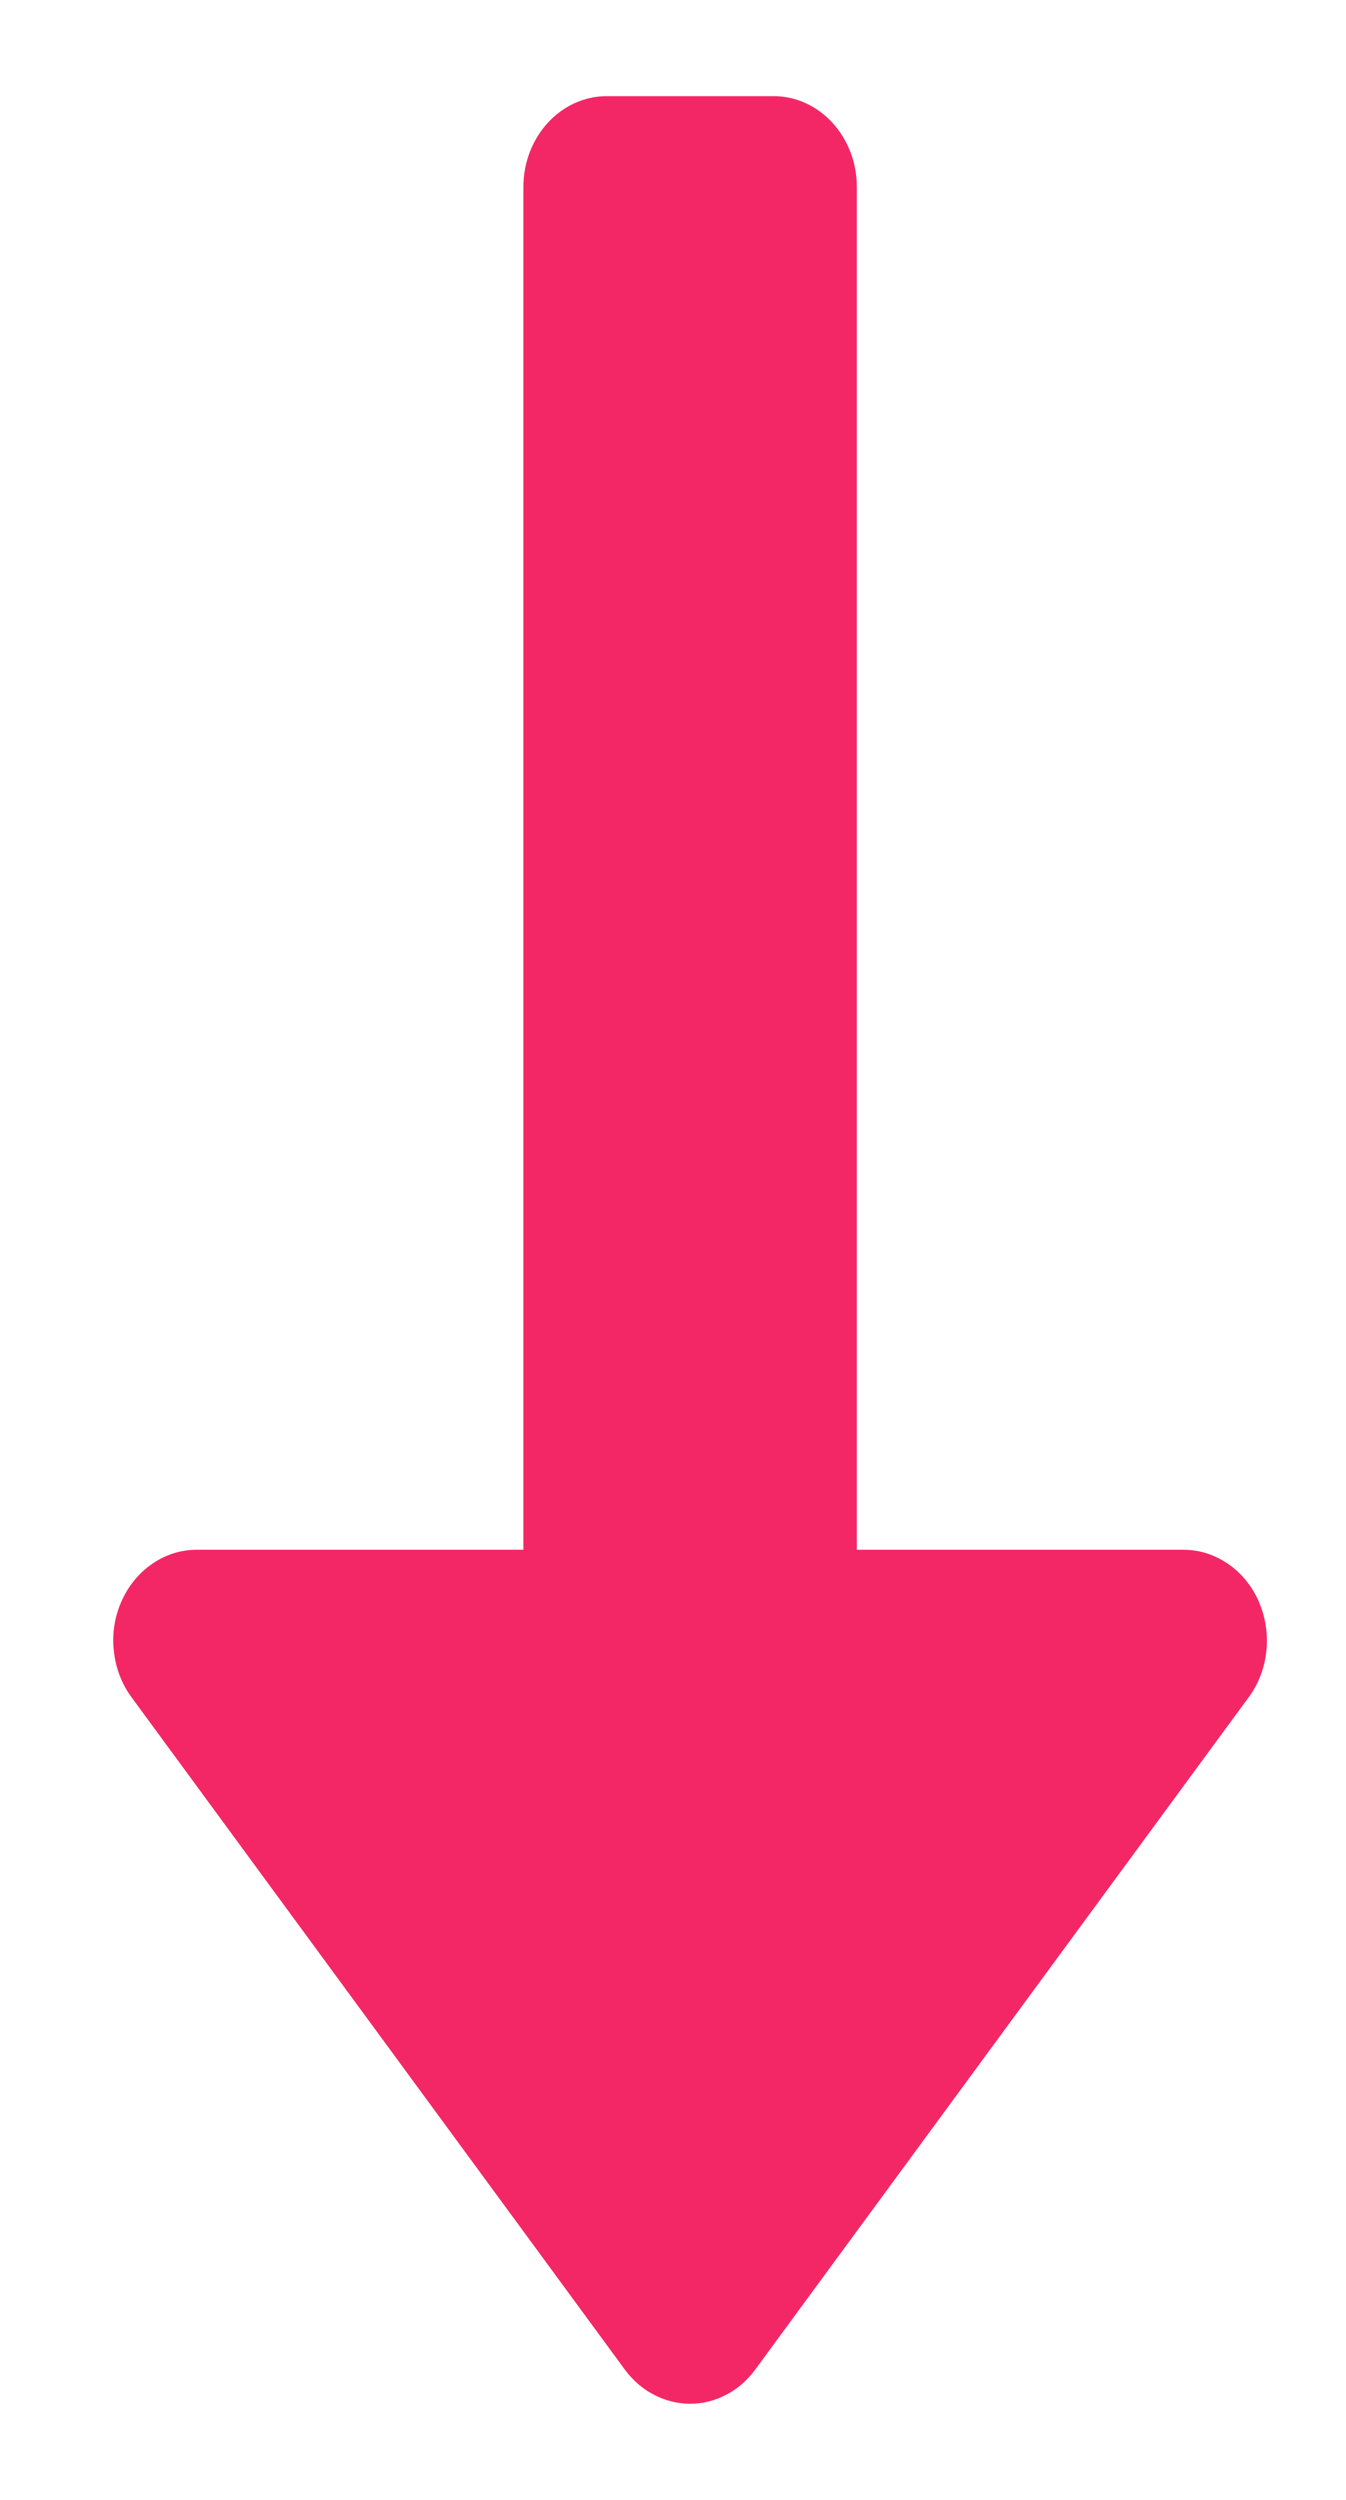 <svg width="7" height="13" viewBox="0 0 7 13" fill="none" xmlns="http://www.w3.org/2000/svg">
<path fill-rule="evenodd" clip-rule="evenodd" d="M4.023 0.5L3.156 0.5C2.916 0.5 2.722 0.712 2.722 0.972L2.722 8.059H1.023C0.941 8.059 0.861 8.084 0.792 8.132C0.723 8.179 0.667 8.247 0.632 8.327C0.596 8.407 0.582 8.496 0.592 8.585C0.601 8.673 0.633 8.757 0.684 8.826L3.25 12.323C3.291 12.378 3.342 12.423 3.401 12.453C3.46 12.484 3.524 12.5 3.589 12.5C3.654 12.5 3.718 12.484 3.777 12.453C3.835 12.423 3.887 12.378 3.927 12.323L6.494 8.826C6.545 8.757 6.577 8.673 6.586 8.585C6.595 8.497 6.581 8.407 6.546 8.327C6.511 8.247 6.455 8.179 6.386 8.132C6.317 8.085 6.238 8.059 6.156 8.059H4.456L4.456 0.972C4.456 0.712 4.262 0.5 4.023 0.5Z" fill="#F42766"/>
</svg>
